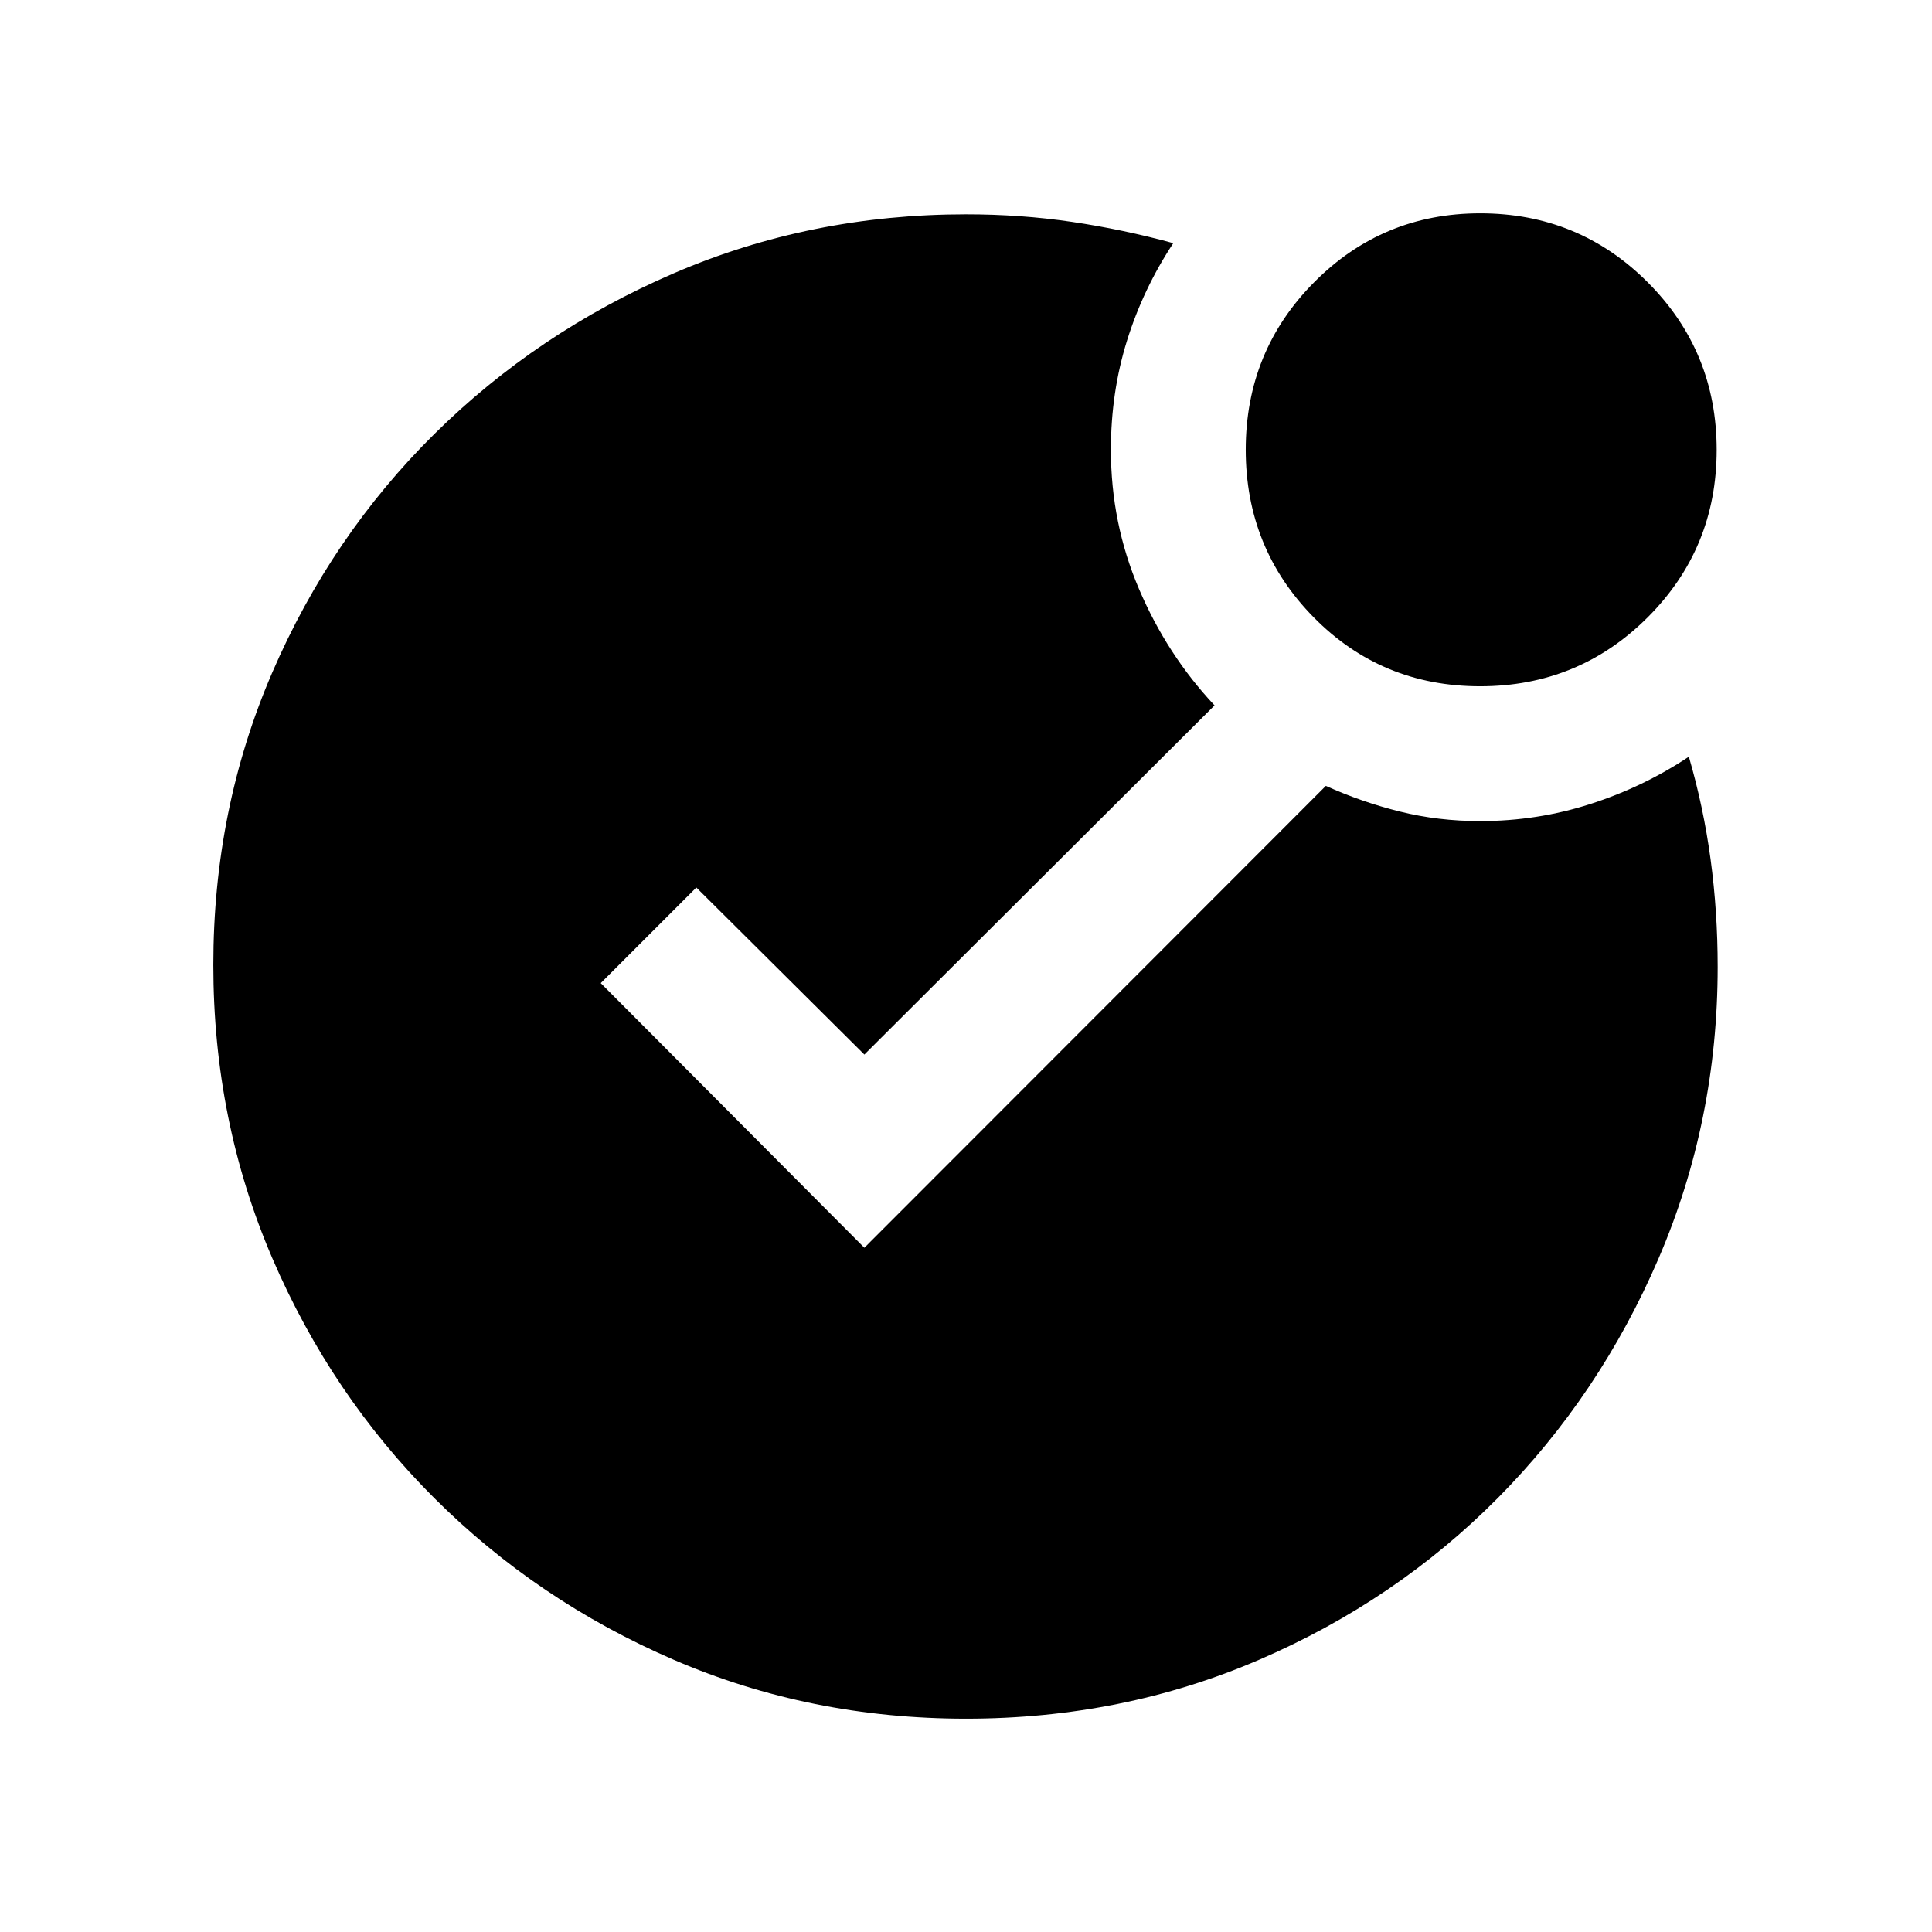 <svg xmlns="http://www.w3.org/2000/svg" height="20" viewBox="0 -960 960 960" width="20"><path d="M480-106q-77.38 0-145.19-29.25t-119.05-80.4q-51.23-51.15-80.5-119.28Q106-403.07 106-480.53q0-77.47 29.26-145.25 29.27-67.78 80.5-118.5Q267-795 334.9-824.25T480-853.5q27.25 0 52.63 3.75Q558-846 583-839.18q-14.97 22.71-22.98 48.38-8.02 25.67-8.02 54.3 0 36.5 14 69.25t37.5 57.75L429.5-436 346-519l-47.5 47.5 131 131.5 229.31-229.5q17.69 8 36.74 12.75T735.5-552q28.35 0 54.77-8.5t48.91-23.5q7.29 25.03 10.8 51.01 3.52 25.99 3.52 53.44 0 76.46-29.26 144.62-29.27 68.15-80 119.29-50.74 51.14-118.63 80.39Q557.72-106 480-106Zm255.47-513q-48.97 0-82.72-34.28T619-736.53q0-48.97 33.99-83.22T735.53-854q48.97 0 83.22 34.28T853-736.47q0 48.97-34.28 83.22T735.47-619Z"/></svg>